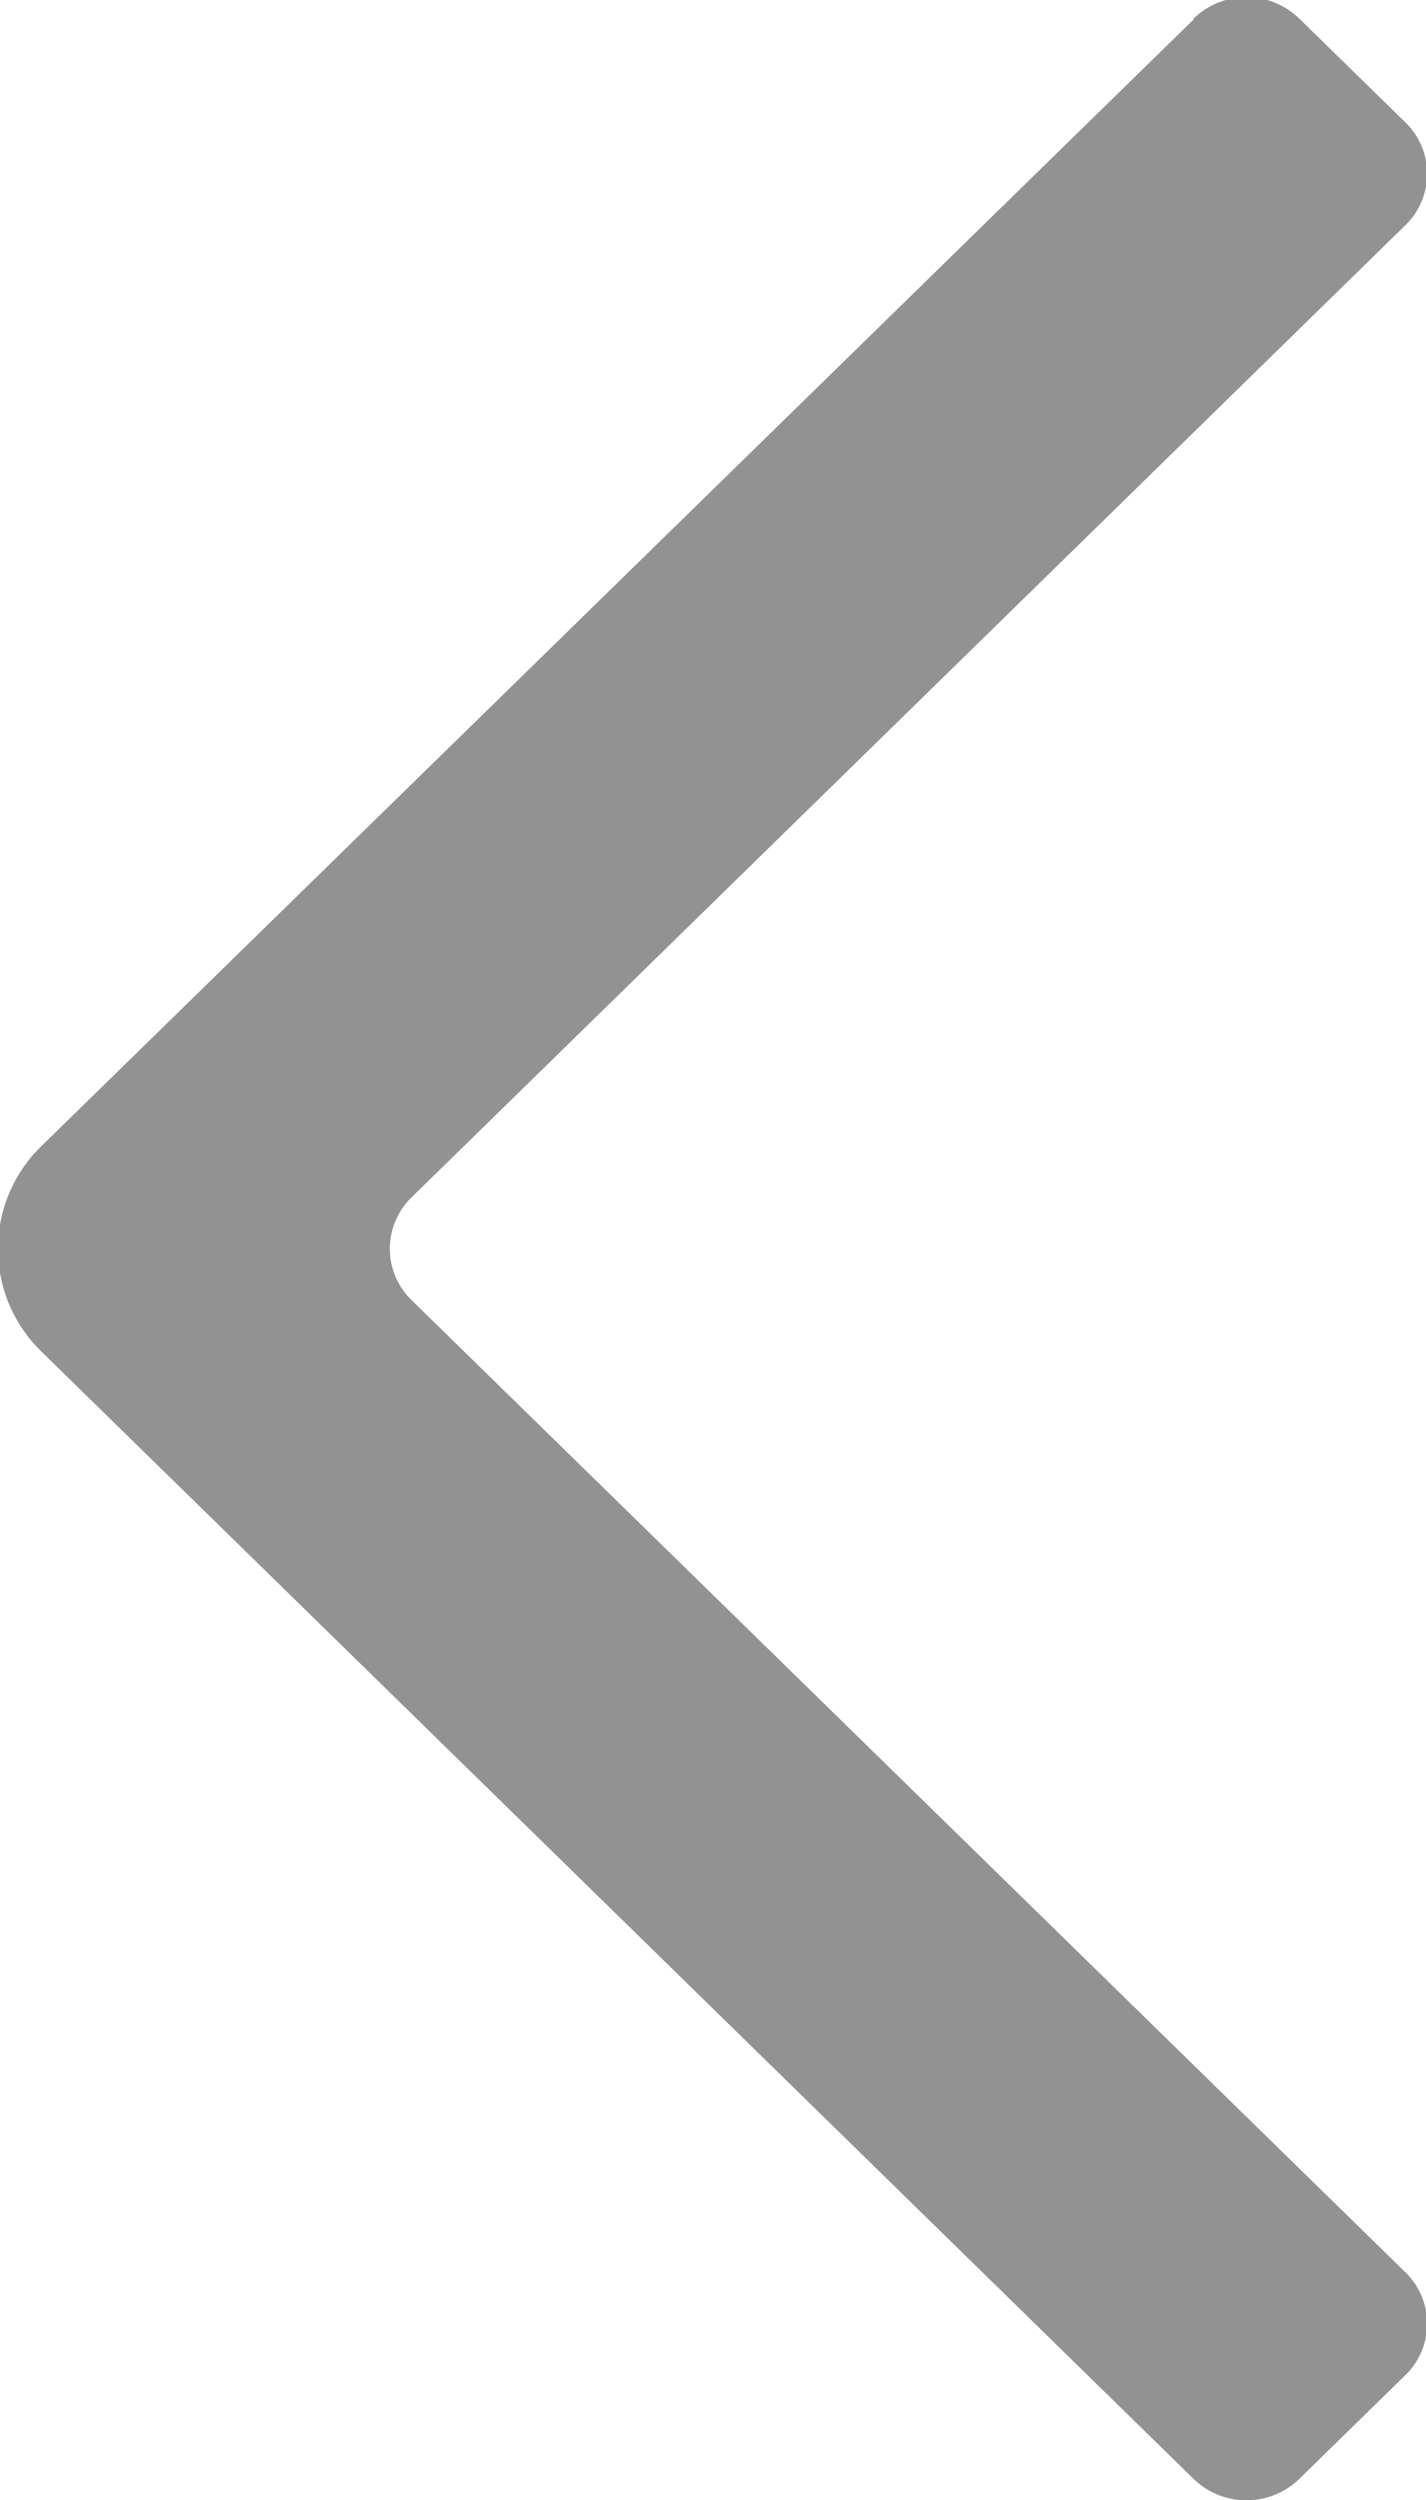 <svg xmlns="http://www.w3.org/2000/svg" width="7.969" height="13.969" viewBox="0 0 7.969 13.969">
  <defs>
    <style>
      .cls-1 {
        fill: #929292;
        fill-rule: evenodd;
      }
    </style>
  </defs>
  <path id="Icon" class="cls-1" d="M586.67,46.109L580.235,52.4a0.8,0.8,0,0,0,0,1.155l6.435,6.295a0.424,0.424,0,0,0,.591,0l0.591-.578a0.4,0.4,0,0,0,0-.578l-5.55-5.428a0.4,0.4,0,0,1,0-.578l5.55-5.428a0.4,0.4,0,0,0,0-.578l-0.591-.578a0.424,0.424,0,0,0-.591,0" transform="translate(-580 -46)"/>
</svg>
